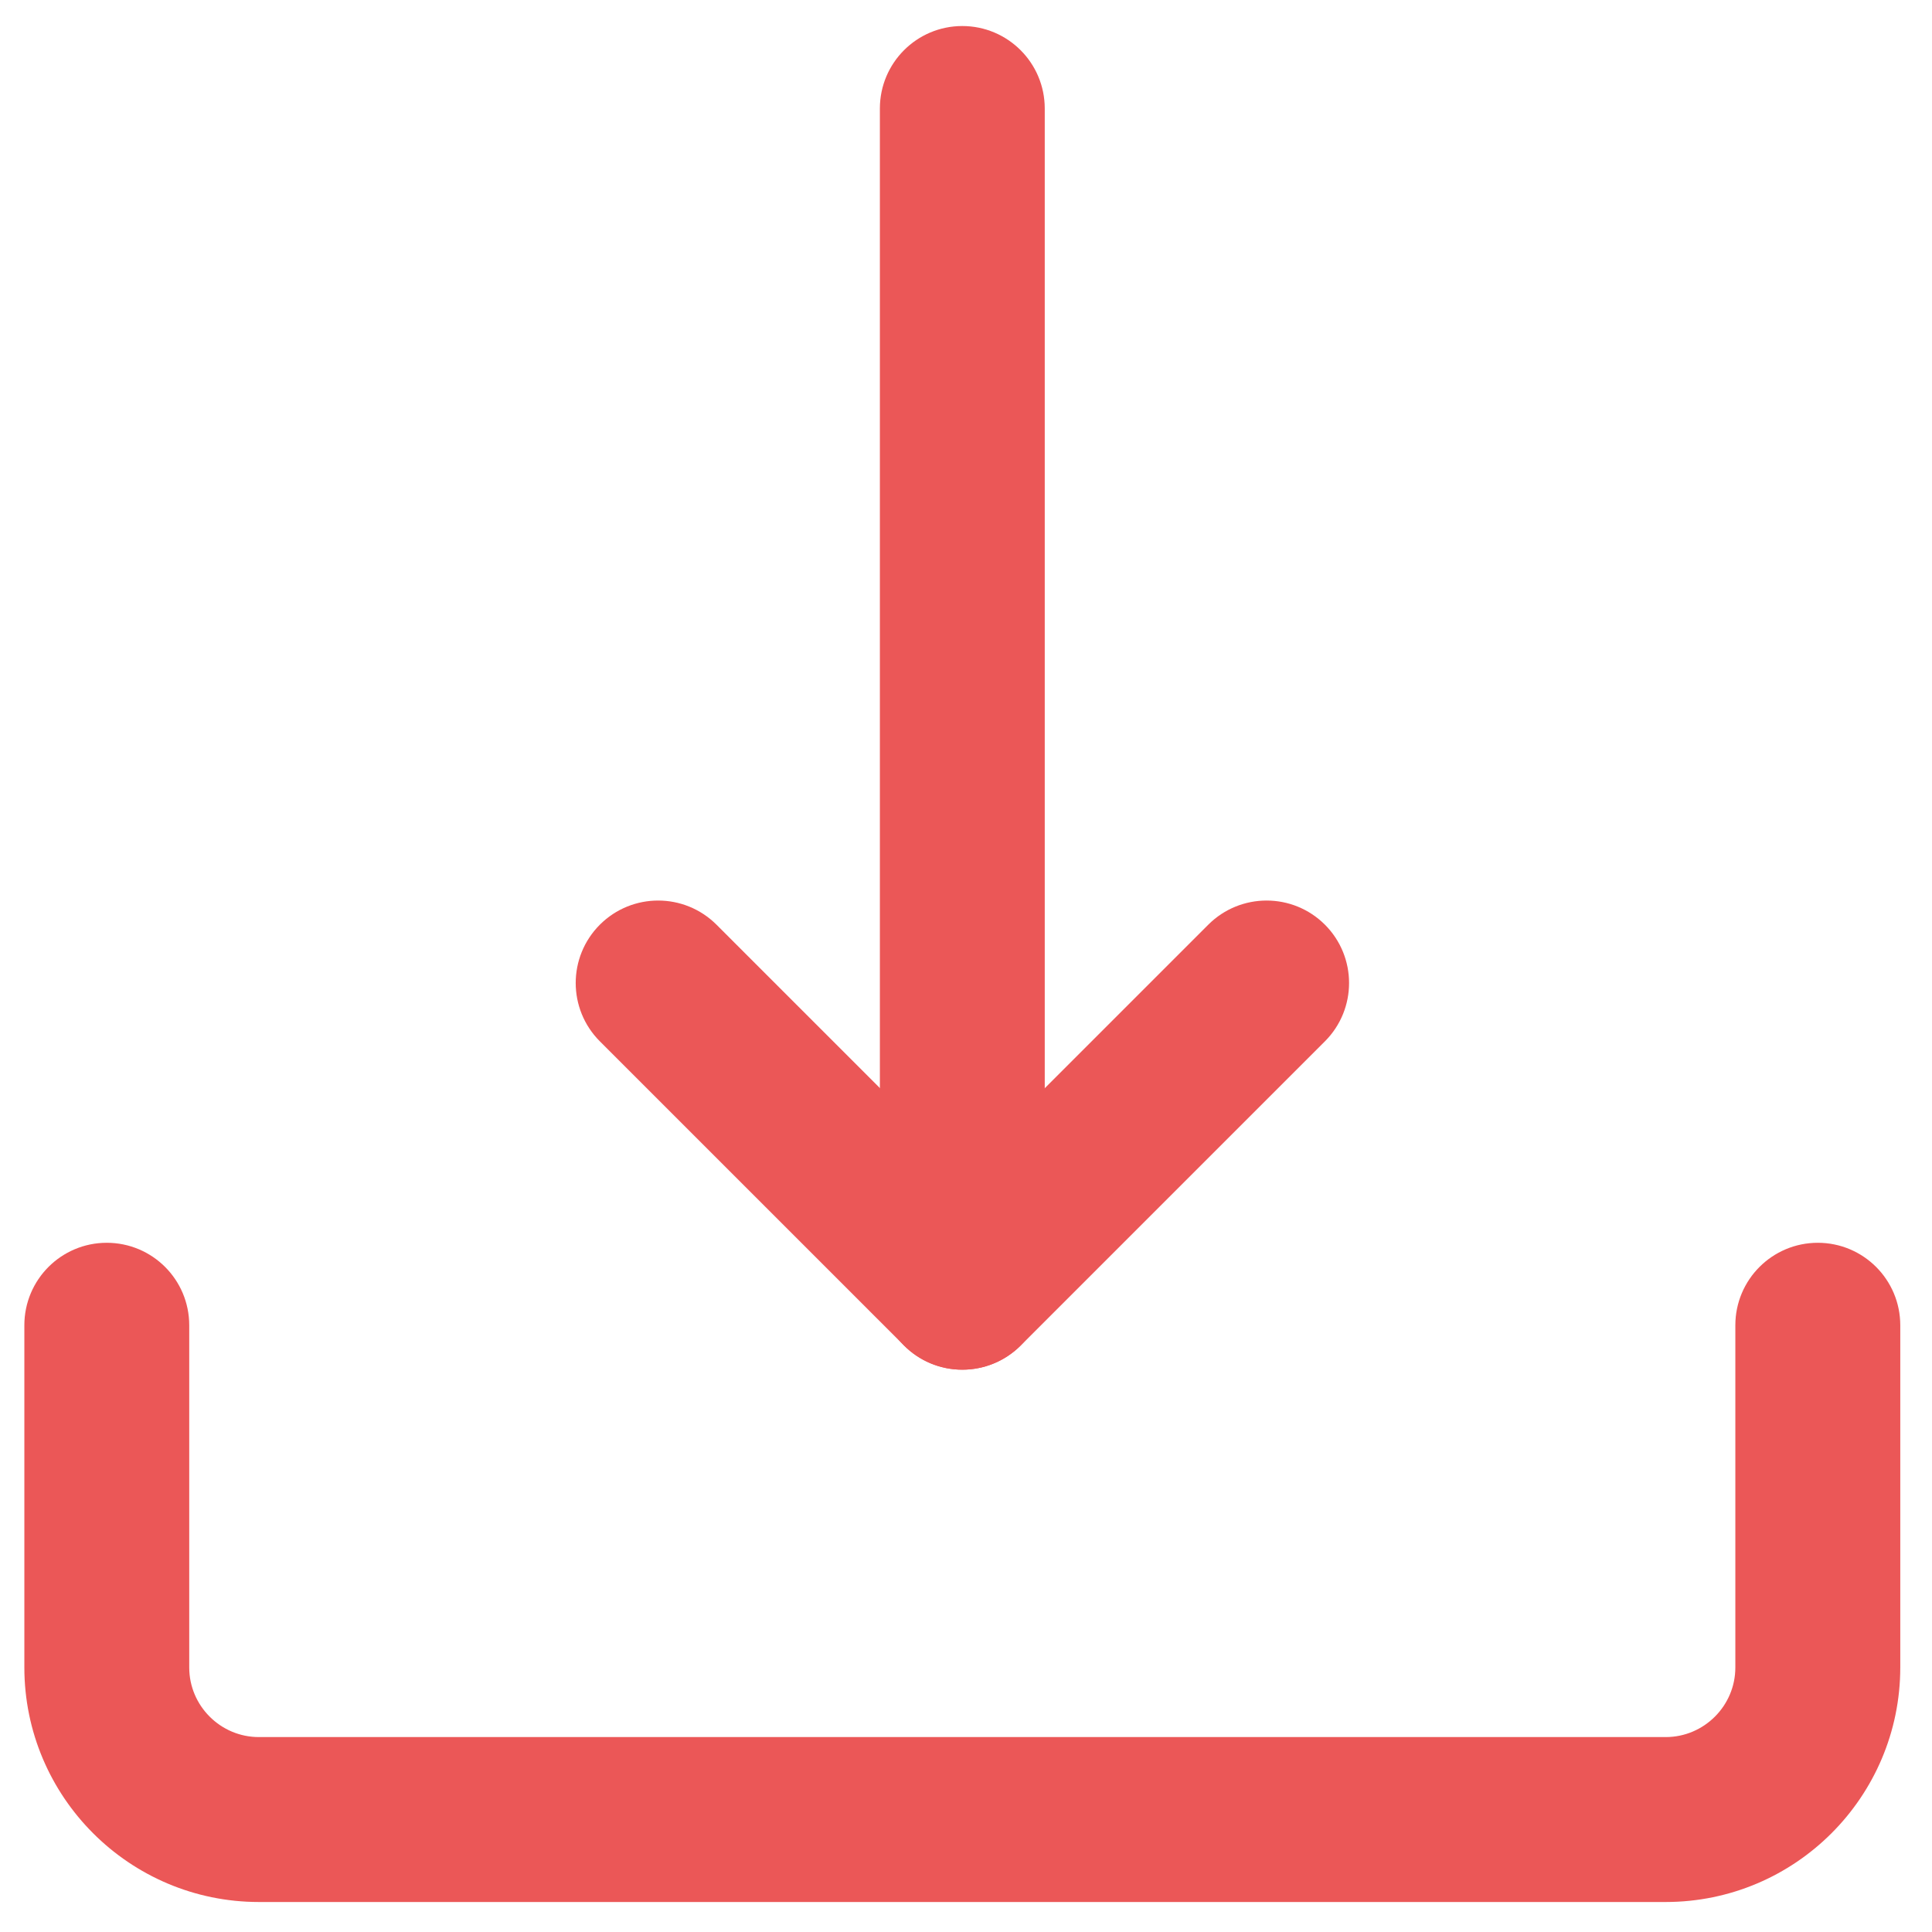 <svg width="38" height="38" viewBox="0 0 38 38" fill="none" xmlns="http://www.w3.org/2000/svg">
<path d="M18.927 26.44C18.308 26.44 17.806 25.937 17.806 25.318V2.134C17.806 1.515 18.308 1.012 18.927 1.012C19.547 1.012 20.049 1.515 20.049 2.134V25.318C20.049 25.937 19.547 26.44 18.927 26.44Z" fill="#EB5757" stroke="#EB5757"/>
<path d="M18.927 26.44C18.64 26.44 18.353 26.331 18.135 26.111L12.152 20.128C11.714 19.69 11.714 18.979 12.152 18.541C12.59 18.103 13.3 18.103 13.739 18.541L18.929 23.731L24.119 18.541C24.557 18.103 25.268 18.103 25.706 18.541C26.144 18.979 26.144 19.69 25.706 20.128L19.723 26.111C19.502 26.331 19.215 26.44 18.927 26.44Z" fill="#EB5757" stroke="#EB5757"/>
<path d="M32.762 36.91H5.092C2.823 36.91 0.979 35.065 0.979 32.796V26.066C0.979 25.446 1.481 24.944 2.1 24.944C2.72 24.944 3.222 25.446 3.222 26.066V32.796C3.222 33.827 4.061 34.666 5.092 34.666H32.762C33.793 34.666 34.632 33.827 34.632 32.796V26.066C34.632 25.446 35.135 24.944 35.754 24.944C36.373 24.944 36.876 25.446 36.876 26.066V32.796C36.876 35.065 35.032 36.91 32.762 36.91Z" fill="#EB5757" stroke="#EB5757"/>
</svg>
